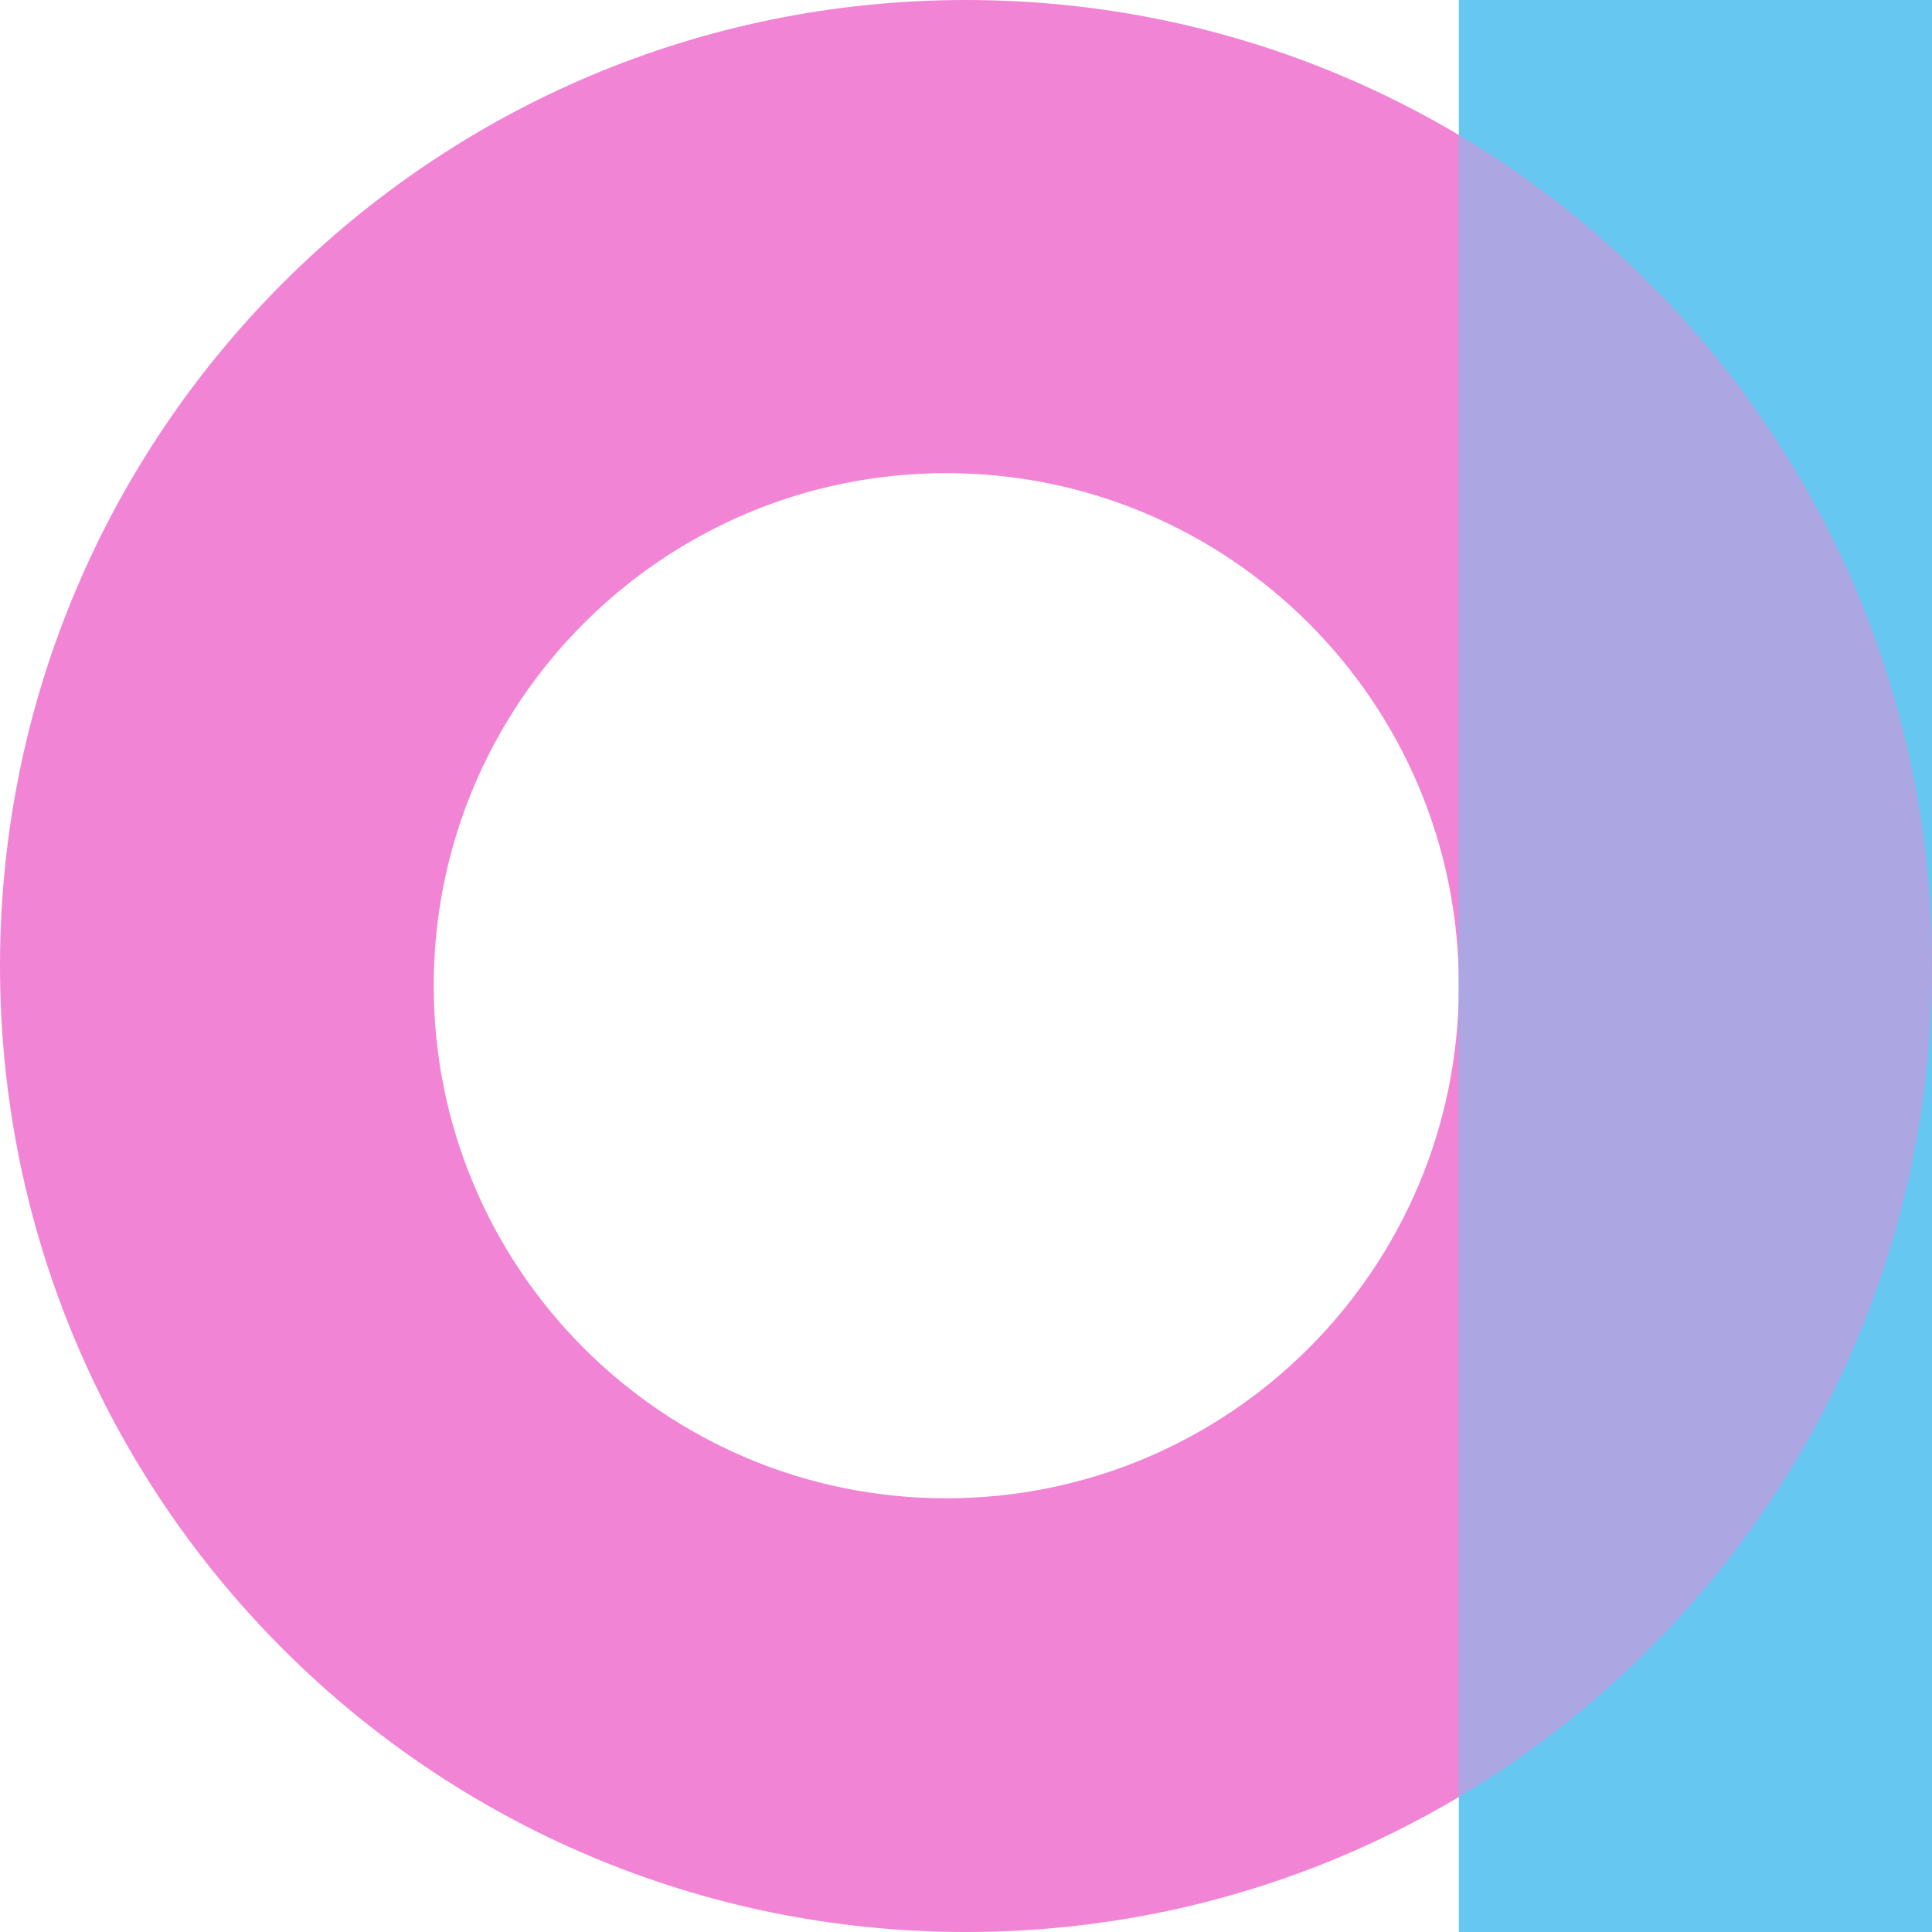 <svg xmlns="http://www.w3.org/2000/svg" version="1.1" xmlns:xlink="http://www.w3.org/1999/xlink" width="589" height="589"><svg width="589" height="589" viewBox="0 0 589 589" fill="none" xmlns="http://www.w3.org/2000/svg">
<path fill-rule="evenodd" clip-rule="evenodd" d="M294.5 589C457.148 589 589 457.148 589 294.5C589 131.852 457.148 0 294.5 0C131.852 0 0 131.852 0 294.5C0 457.148 131.852 589 294.5 589ZM288.49 456.776C374.793 456.776 444.755 386.813 444.755 300.51C444.755 214.207 374.793 144.245 288.49 144.245C202.187 144.245 132.224 214.207 132.224 300.51C132.224 386.813 202.187 456.776 288.49 456.776Z" fill="#F184D5"></path>
<path d="M589 0V589H444.755V0H589Z" fill="#66C7F1"></path>
<path d="M444.755 41.161V547.839C531.122 496.505 589 402.261 589 294.5C589 186.739 531.122 92.495 444.755 41.161Z" fill="#ACA6E3"></path>
</svg><style>@media (prefers-color-scheme: light) { :root { filter: none; } }
@media (prefers-color-scheme: dark) { :root { filter: none; } }
</style></svg>
